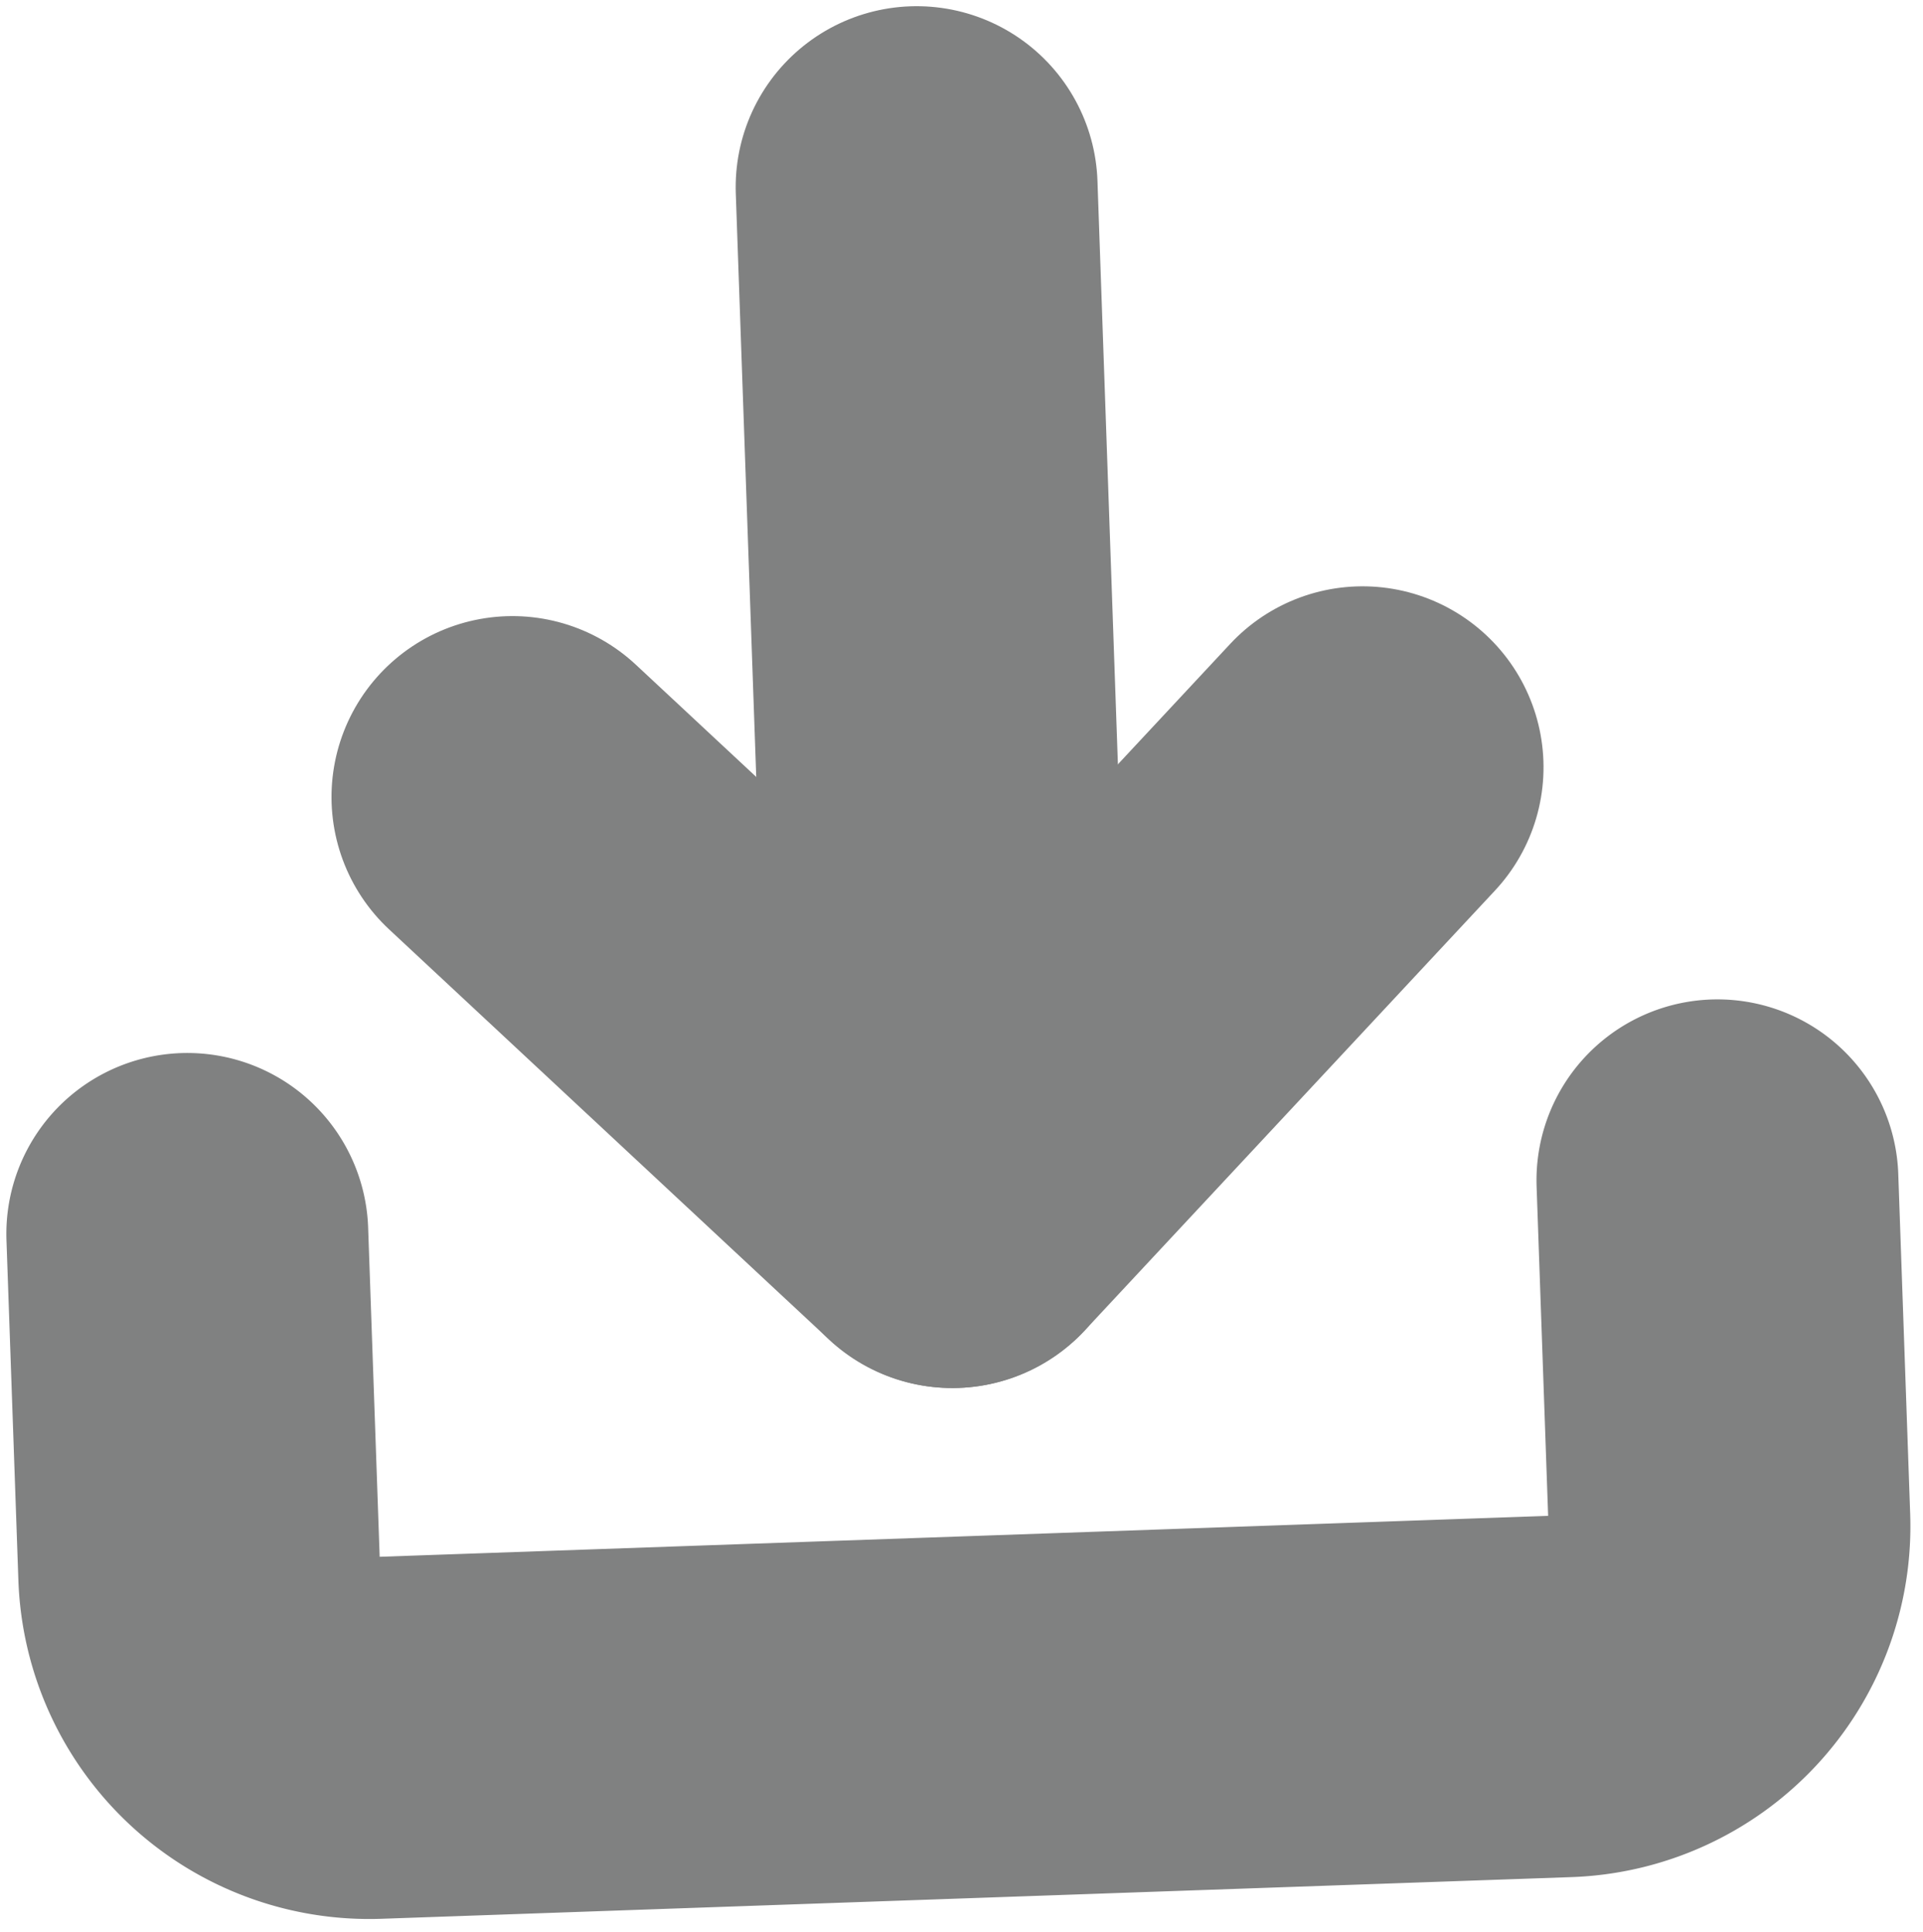 <svg fill="#808181" xmlns="http://www.w3.org/2000/svg" width="27.621" height="27.749" viewBox="0 0 27.621 27.749">
  <g id="download" transform="matrix(0.999, -0.035, 0.035, 0.999, 2.177, 3.073)">
    <path id="Path_666" data-name="Path 666" d="M22,0V4.889a2.445,2.445,0,0,1-2.445,2.445H2.445A2.445,2.445,0,0,1,0,4.889V0" transform="translate(0 14.667)" fill="none" stroke="#808181" stroke-linecap="round" stroke-linejoin="round" stroke-width="5.2"/>
    <path id="Path_667" data-name="Path 667" d="M0,0,6.111,6.111,12.223,0" transform="translate(4.889 8.556)" fill="none" stroke="#808181" stroke-linecap="round" stroke-linejoin="round" stroke-width="5.2"/>
    <line id="Line_1" data-name="Line 1" y1="14.667" transform="translate(11 0)" fill="none" stroke="#808181" stroke-linecap="round" stroke-linejoin="round" stroke-width="5.2"/>
  </g>
</svg>
